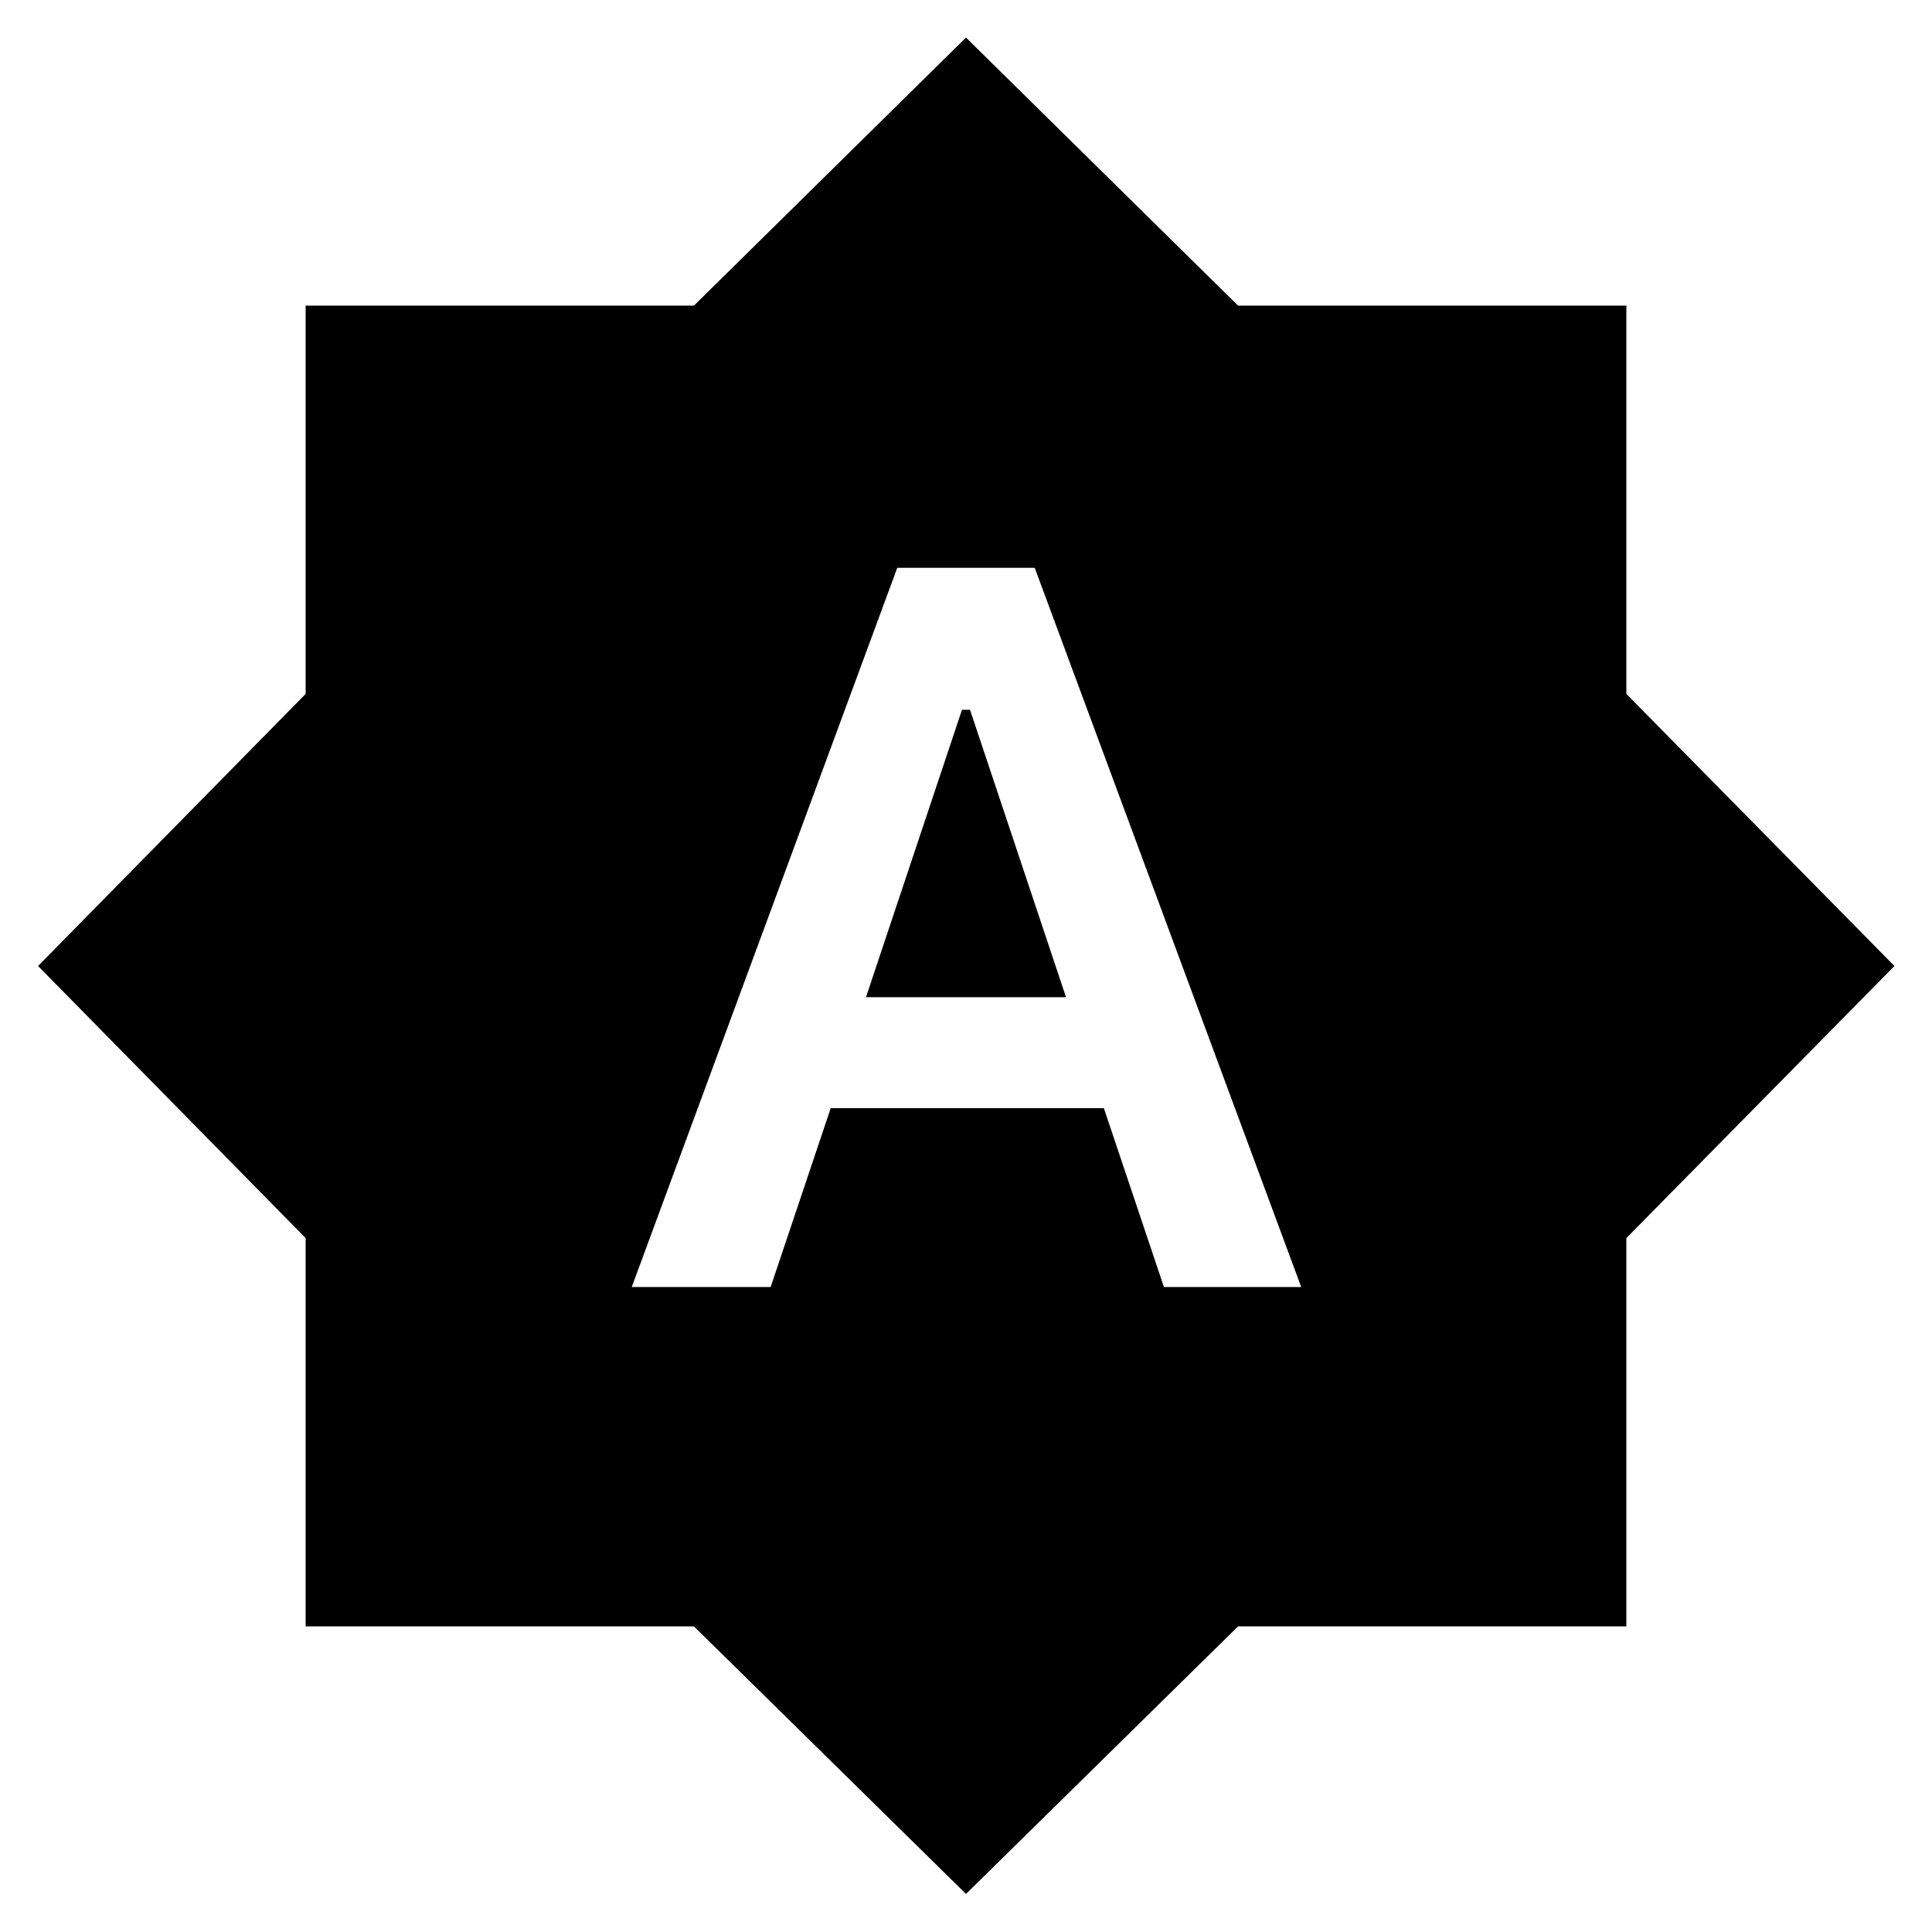 <svg xmlns="http://www.w3.org/2000/svg" height="24" viewBox="0 -960 960 960" width="24"><path d="M313.91-320.48h69.02l29.85-88.89H548.5l29.85 88.89h68.22L514.15-677.85h-68.3L313.91-320.48Zm116.39-144L478-607.3h4l47.7 142.82h-99.4ZM480-18.91 344.8-151.87H151.87V-344.8L18.91-480l132.96-135.2v-192.93H344.8L480-941.33l135.2 133.2h192.93v192.93L941.33-480l-133.2 135.2v192.93H615.2L480-18.91Z"/></svg>